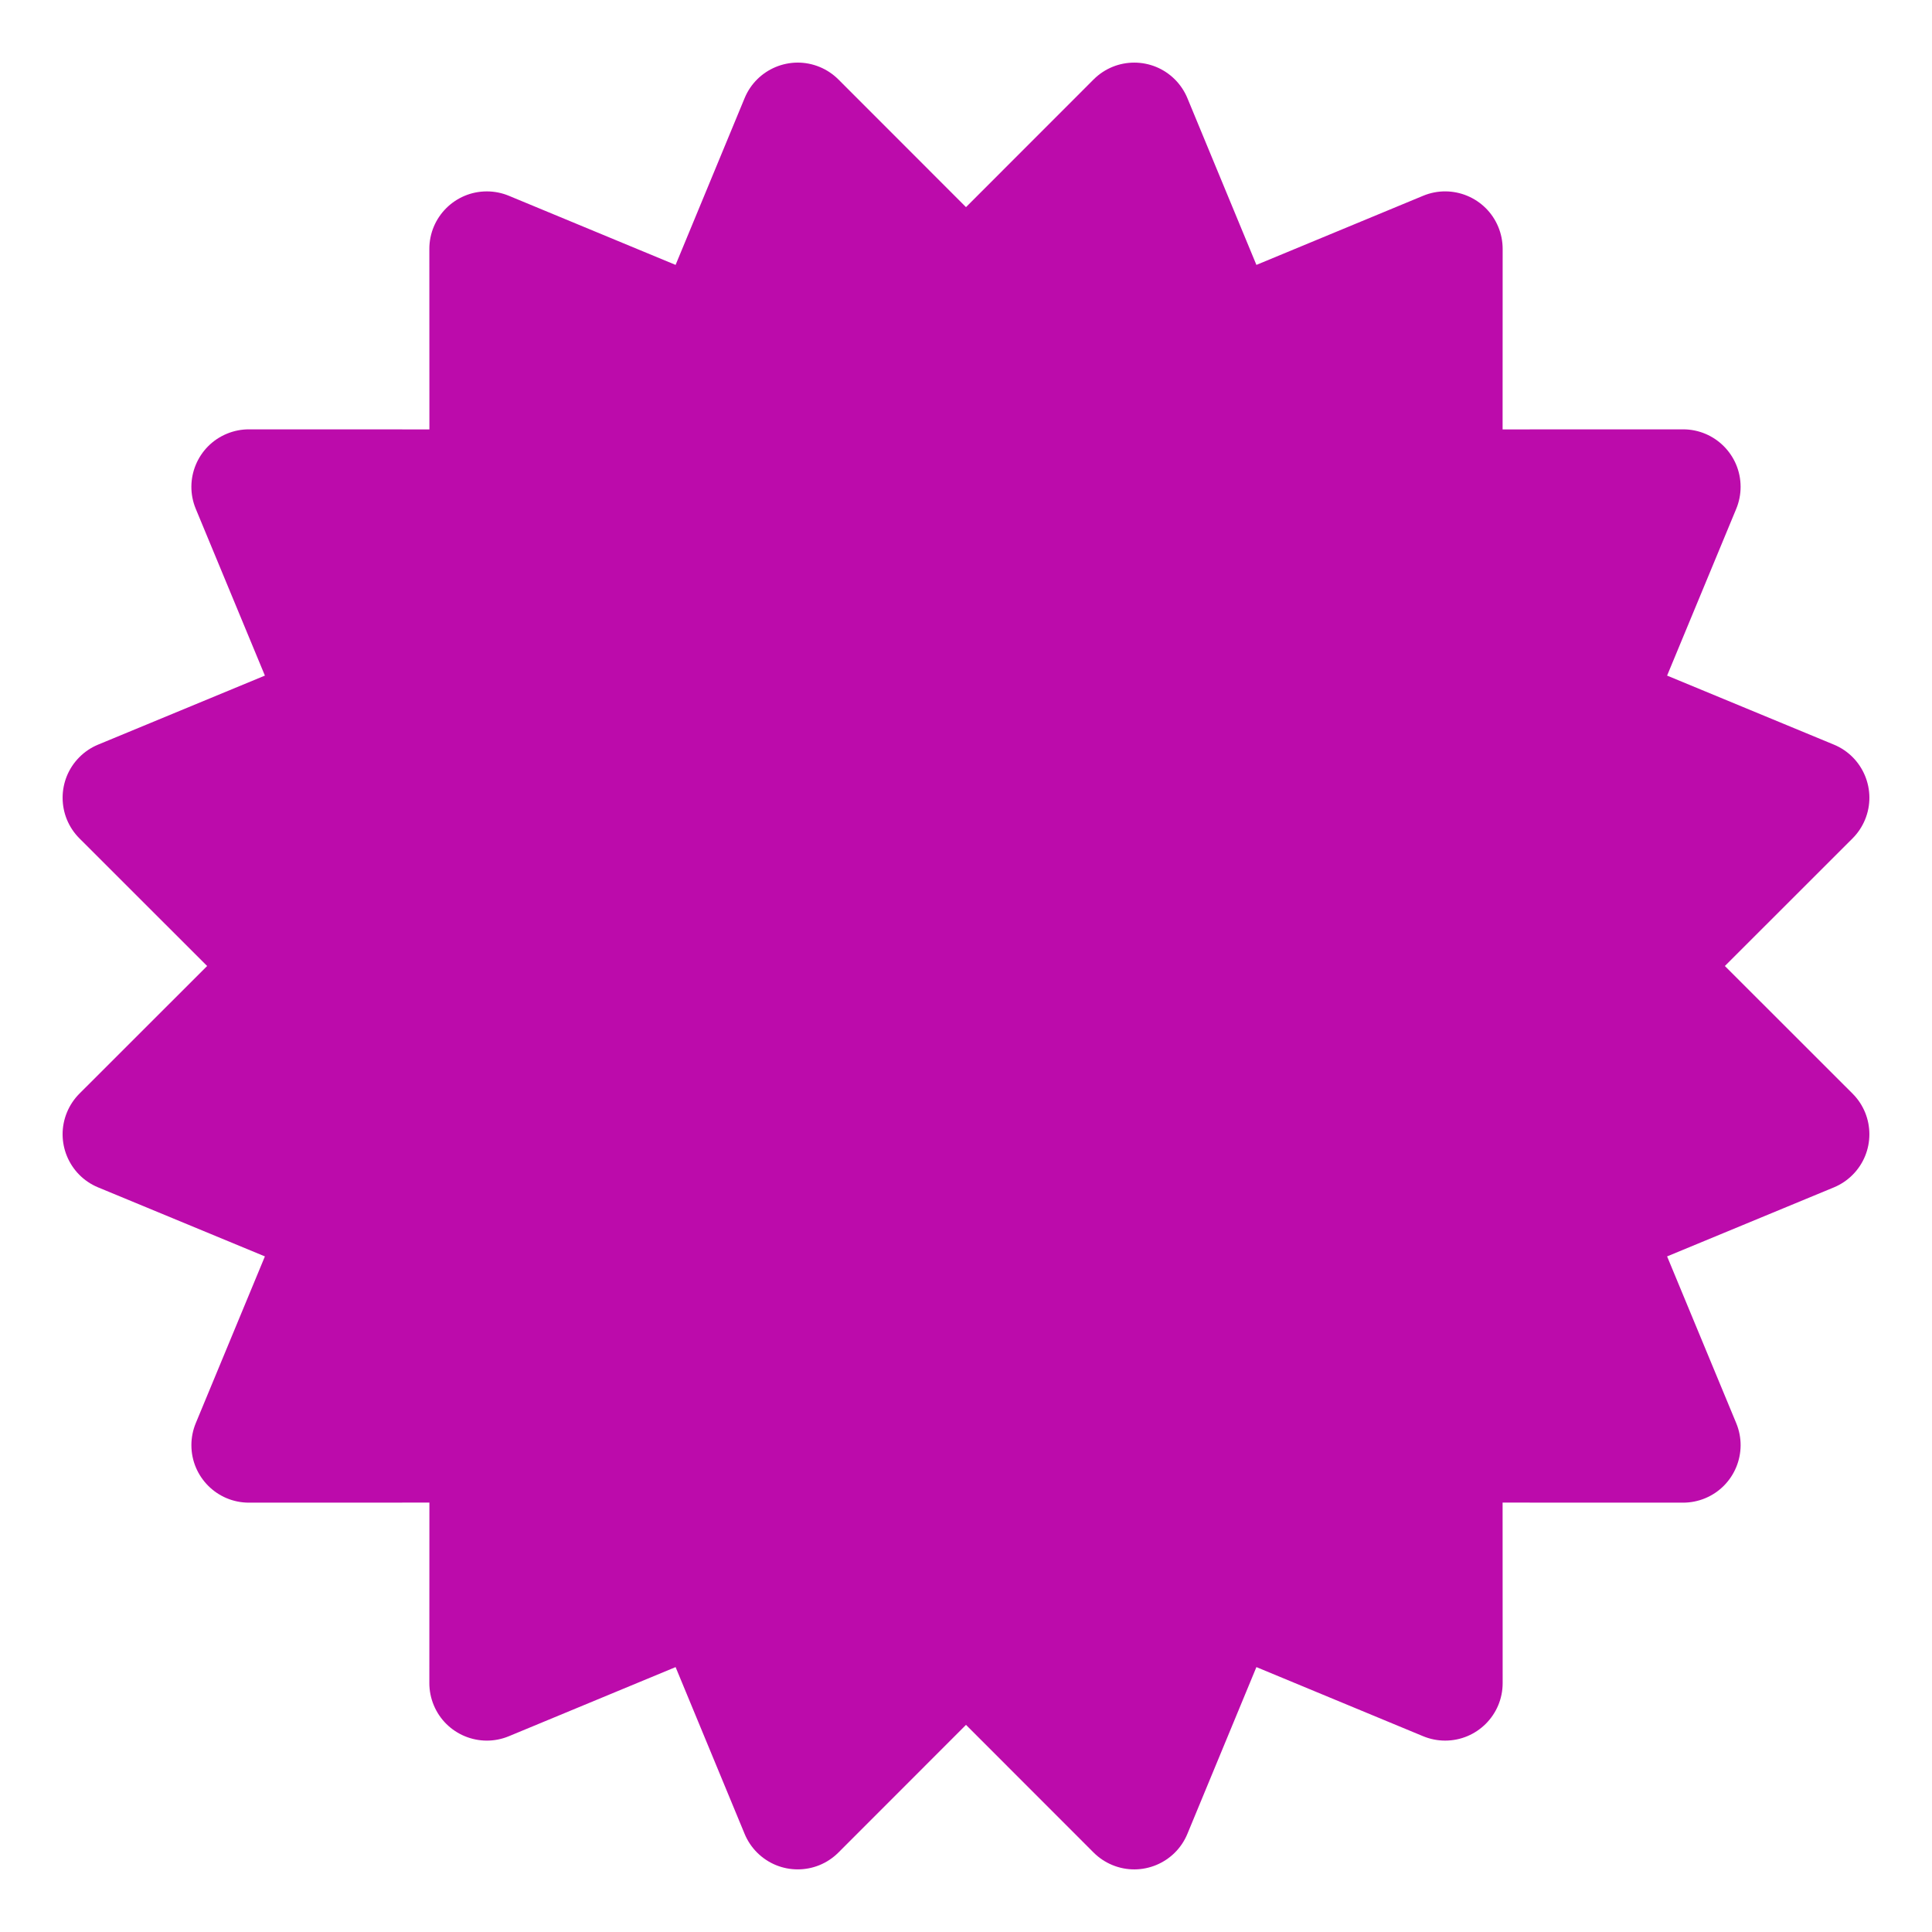 <?xml version="1.0" encoding="UTF-8"?>
<svg width="512px" height="512px" viewBox="0 0 512 512" version="1.1" xmlns="http://www.w3.org/2000/svg" xmlns:xlink="http://www.w3.org/1999/xlink">
    <!-- Generator: Sketch 59 (86127) - https://sketch.com -->
    <title>ic_promo_pink</title>
    <desc>Created with Sketch.</desc>
    <g id="ic_promo_pink" stroke="none" stroke-width="1" fill="none" fill-rule="evenodd">
        <path d="M256,457.107 L222.189,490.939 C216.24,496.892 206.591,496.895 200.639,490.946 C199.221,489.529 198.097,487.847 197.33,485.995 L179.04,441.799 L179.04,441.799 L134.855,460.117 C127.081,463.34 118.166,459.65 114.943,451.876 C114.175,450.025 113.78,448.04 113.781,446.036 L113.796,398.204 L113.796,398.204 L65.964,398.219 C57.549,398.222 50.724,391.401 50.722,382.986 C50.721,380.981 51.116,378.997 51.883,377.145 L70.201,332.96 L70.201,332.96 L26.005,314.67 C18.229,311.452 14.534,302.539 17.752,294.763 C18.519,292.911 19.643,291.228 21.061,289.811 L54.893,256 L54.893,256 L21.061,222.189 C15.108,216.24 15.105,206.591 21.054,200.639 C22.471,199.221 24.153,198.097 26.005,197.33 L70.201,179.04 L70.201,179.04 L51.883,134.855 C48.66,127.081 52.35,118.166 60.124,114.943 C61.975,114.175 63.96,113.78 65.964,113.781 L113.796,113.796 L113.796,113.796 L113.781,65.964 C113.778,57.549 120.599,50.724 129.014,50.722 C131.019,50.721 133.003,51.116 134.855,51.883 L179.04,70.201 L179.04,70.201 L197.33,26.005 C200.548,18.229 209.461,14.534 217.237,17.752 C219.089,18.519 220.772,19.643 222.189,21.061 L256,54.893 L256,54.893 L289.811,21.061 C295.76,15.108 305.409,15.105 311.361,21.054 C312.779,22.471 313.903,24.153 314.67,26.005 L332.96,70.201 L332.96,70.201 L377.145,51.883 C384.919,48.66 393.834,52.35 397.057,60.124 C397.825,61.975 398.22,63.96 398.219,65.964 L398.204,113.796 L398.204,113.796 L446.036,113.781 C454.451,113.778 461.276,120.599 461.278,129.014 C461.279,131.019 460.884,133.003 460.117,134.855 L441.799,179.04 L441.799,179.04 L485.995,197.33 C493.771,200.548 497.466,209.461 494.248,217.237 C493.481,219.089 492.357,220.772 490.939,222.189 L457.107,256 L457.107,256 L490.939,289.811 C496.892,295.76 496.895,305.409 490.946,311.361 C489.529,312.779 487.847,313.903 485.995,314.67 L441.799,332.96 L441.799,332.96 L460.117,377.145 C463.34,384.919 459.65,393.834 451.876,397.057 C450.025,397.825 448.04,398.22 446.036,398.219 L398.204,398.204 L398.204,398.204 L398.219,446.036 C398.222,454.451 391.401,461.276 382.986,461.278 C380.981,461.279 378.997,460.884 377.145,460.117 L332.96,441.799 L332.96,441.799 L314.67,485.995 C311.452,493.771 302.539,497.466 294.763,494.248 C292.911,493.481 291.228,492.357 289.811,490.939 L256,457.107 L256,457.107 Z" id="ic_promo" fill="#BC0BAB"></path>
    </g>
</svg>
